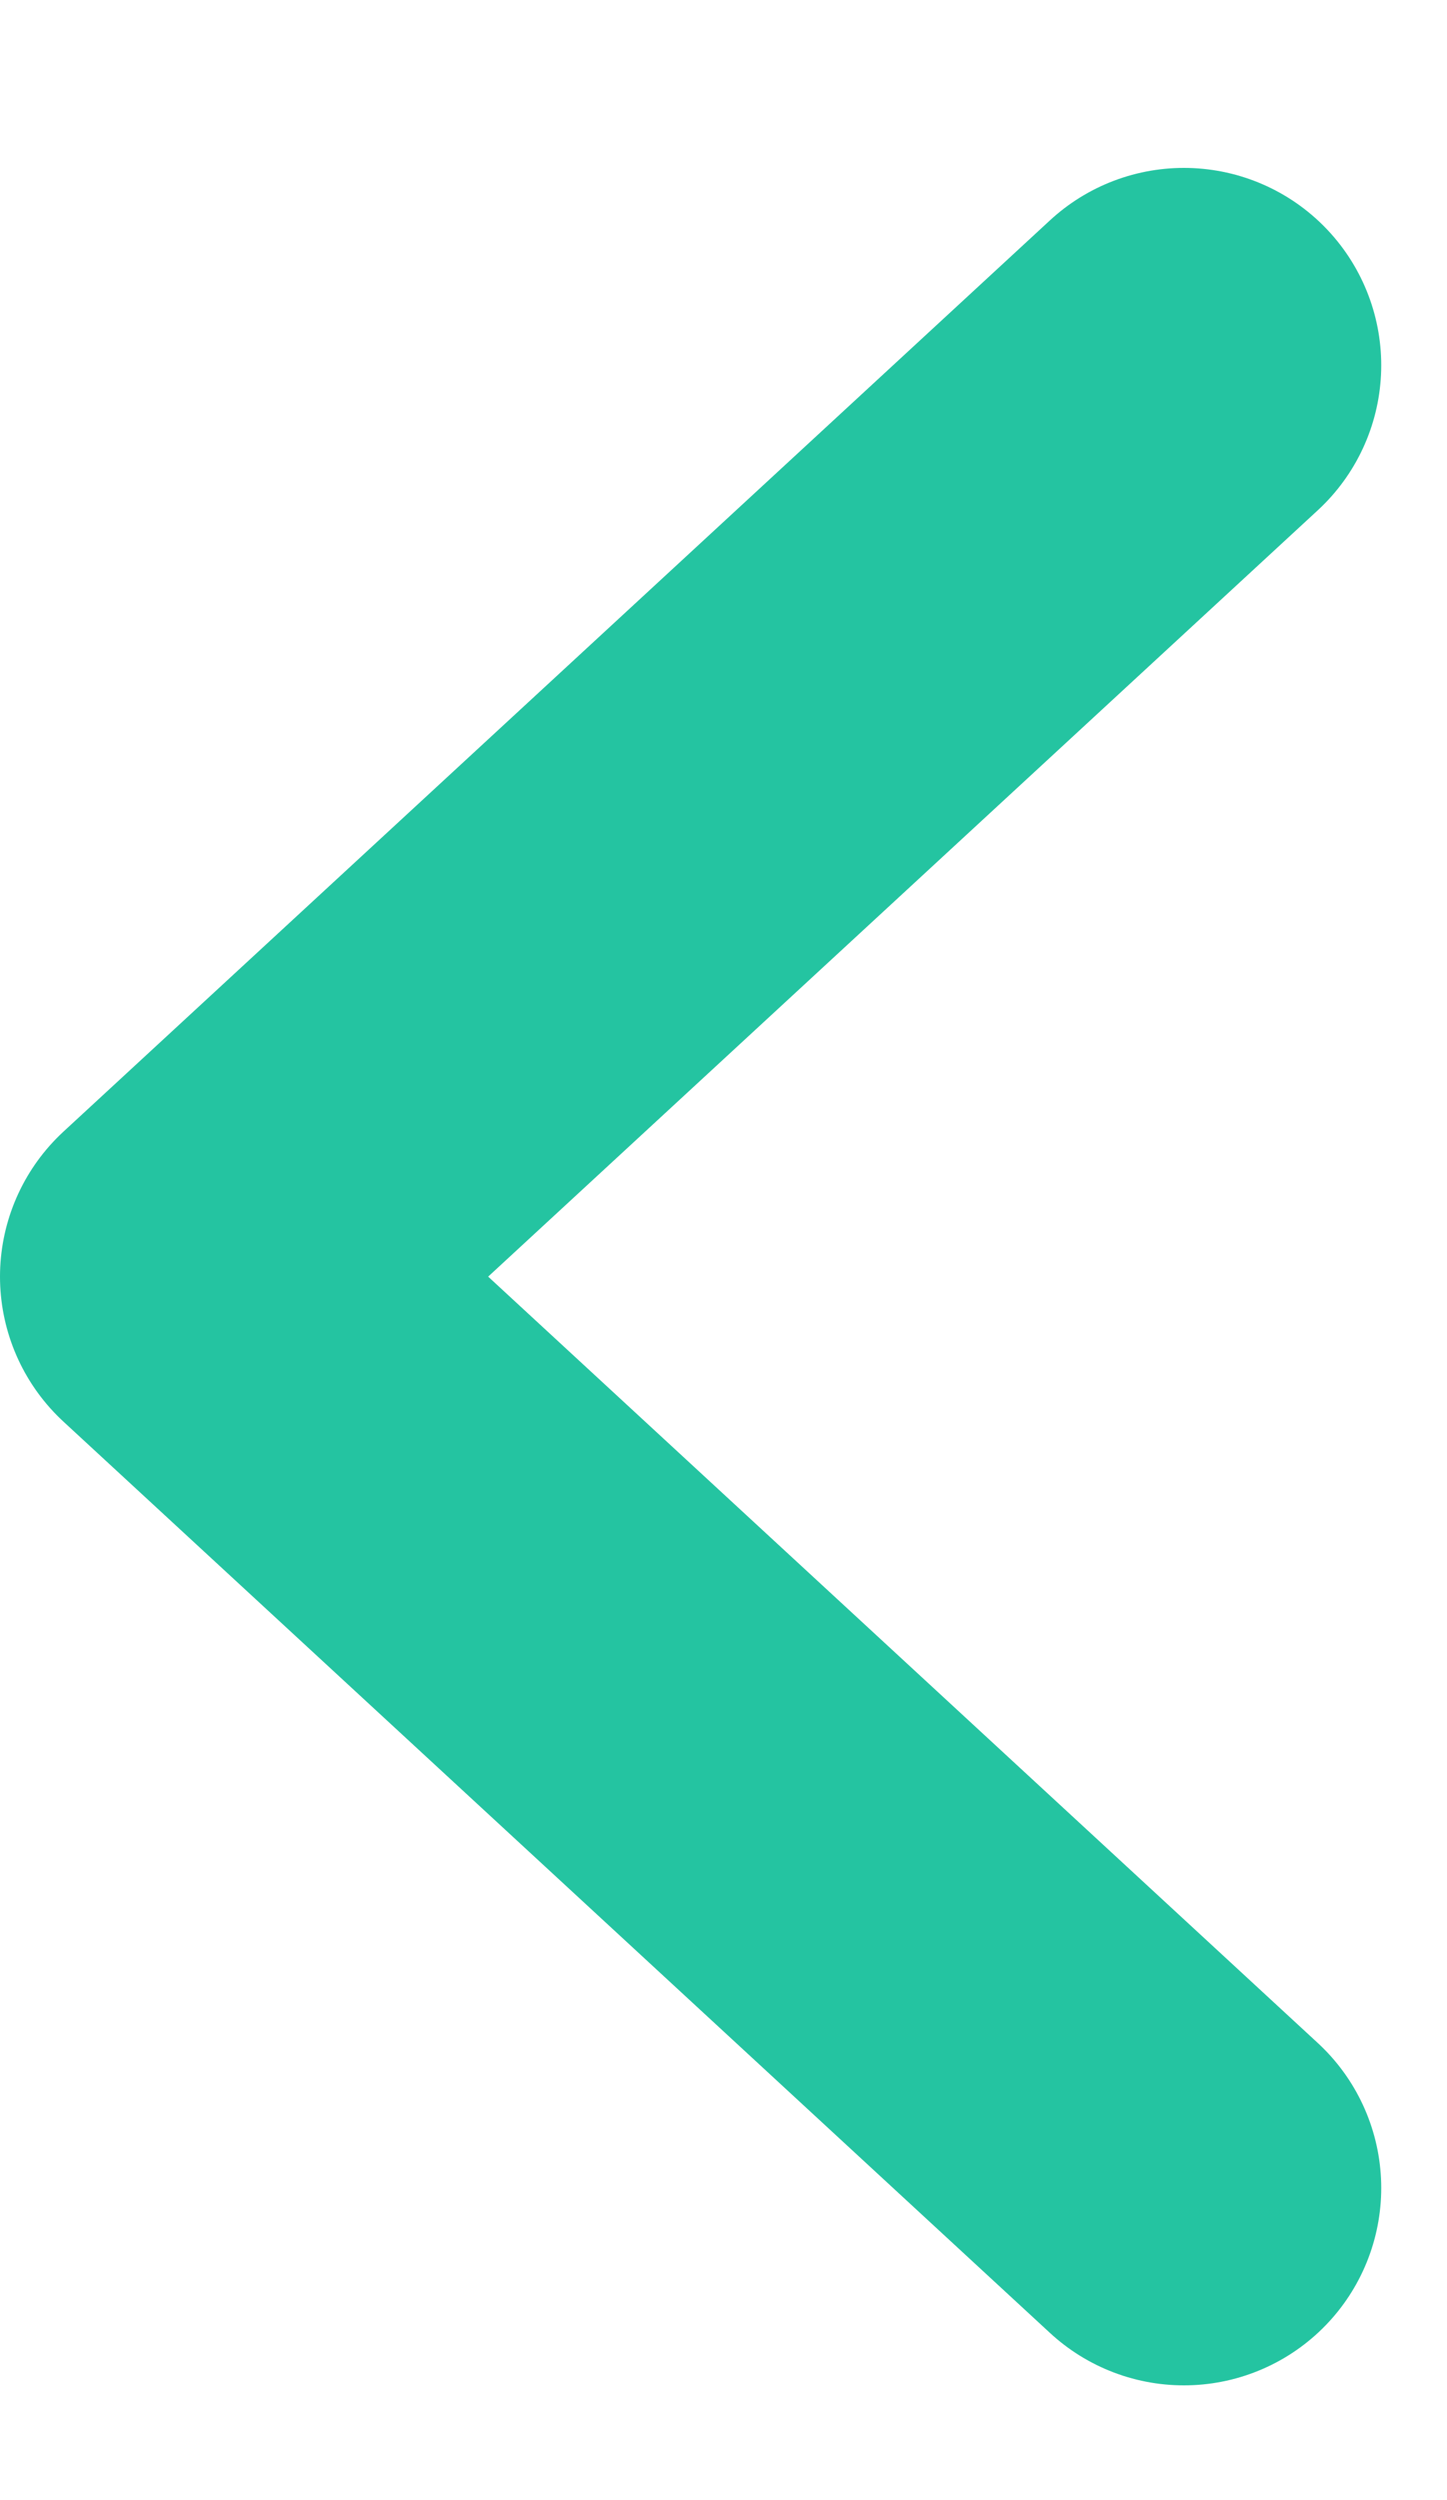 <svg width="11" height="19" viewBox="0 0 11 19" fill="none" xmlns="http://www.w3.org/2000/svg">
<path d="M9 2.776L1.5 9.702L9 16.628" stroke="#24C4A1" stroke-width="3" stroke-linecap="round" stroke-linejoin="round"/>
</svg>
